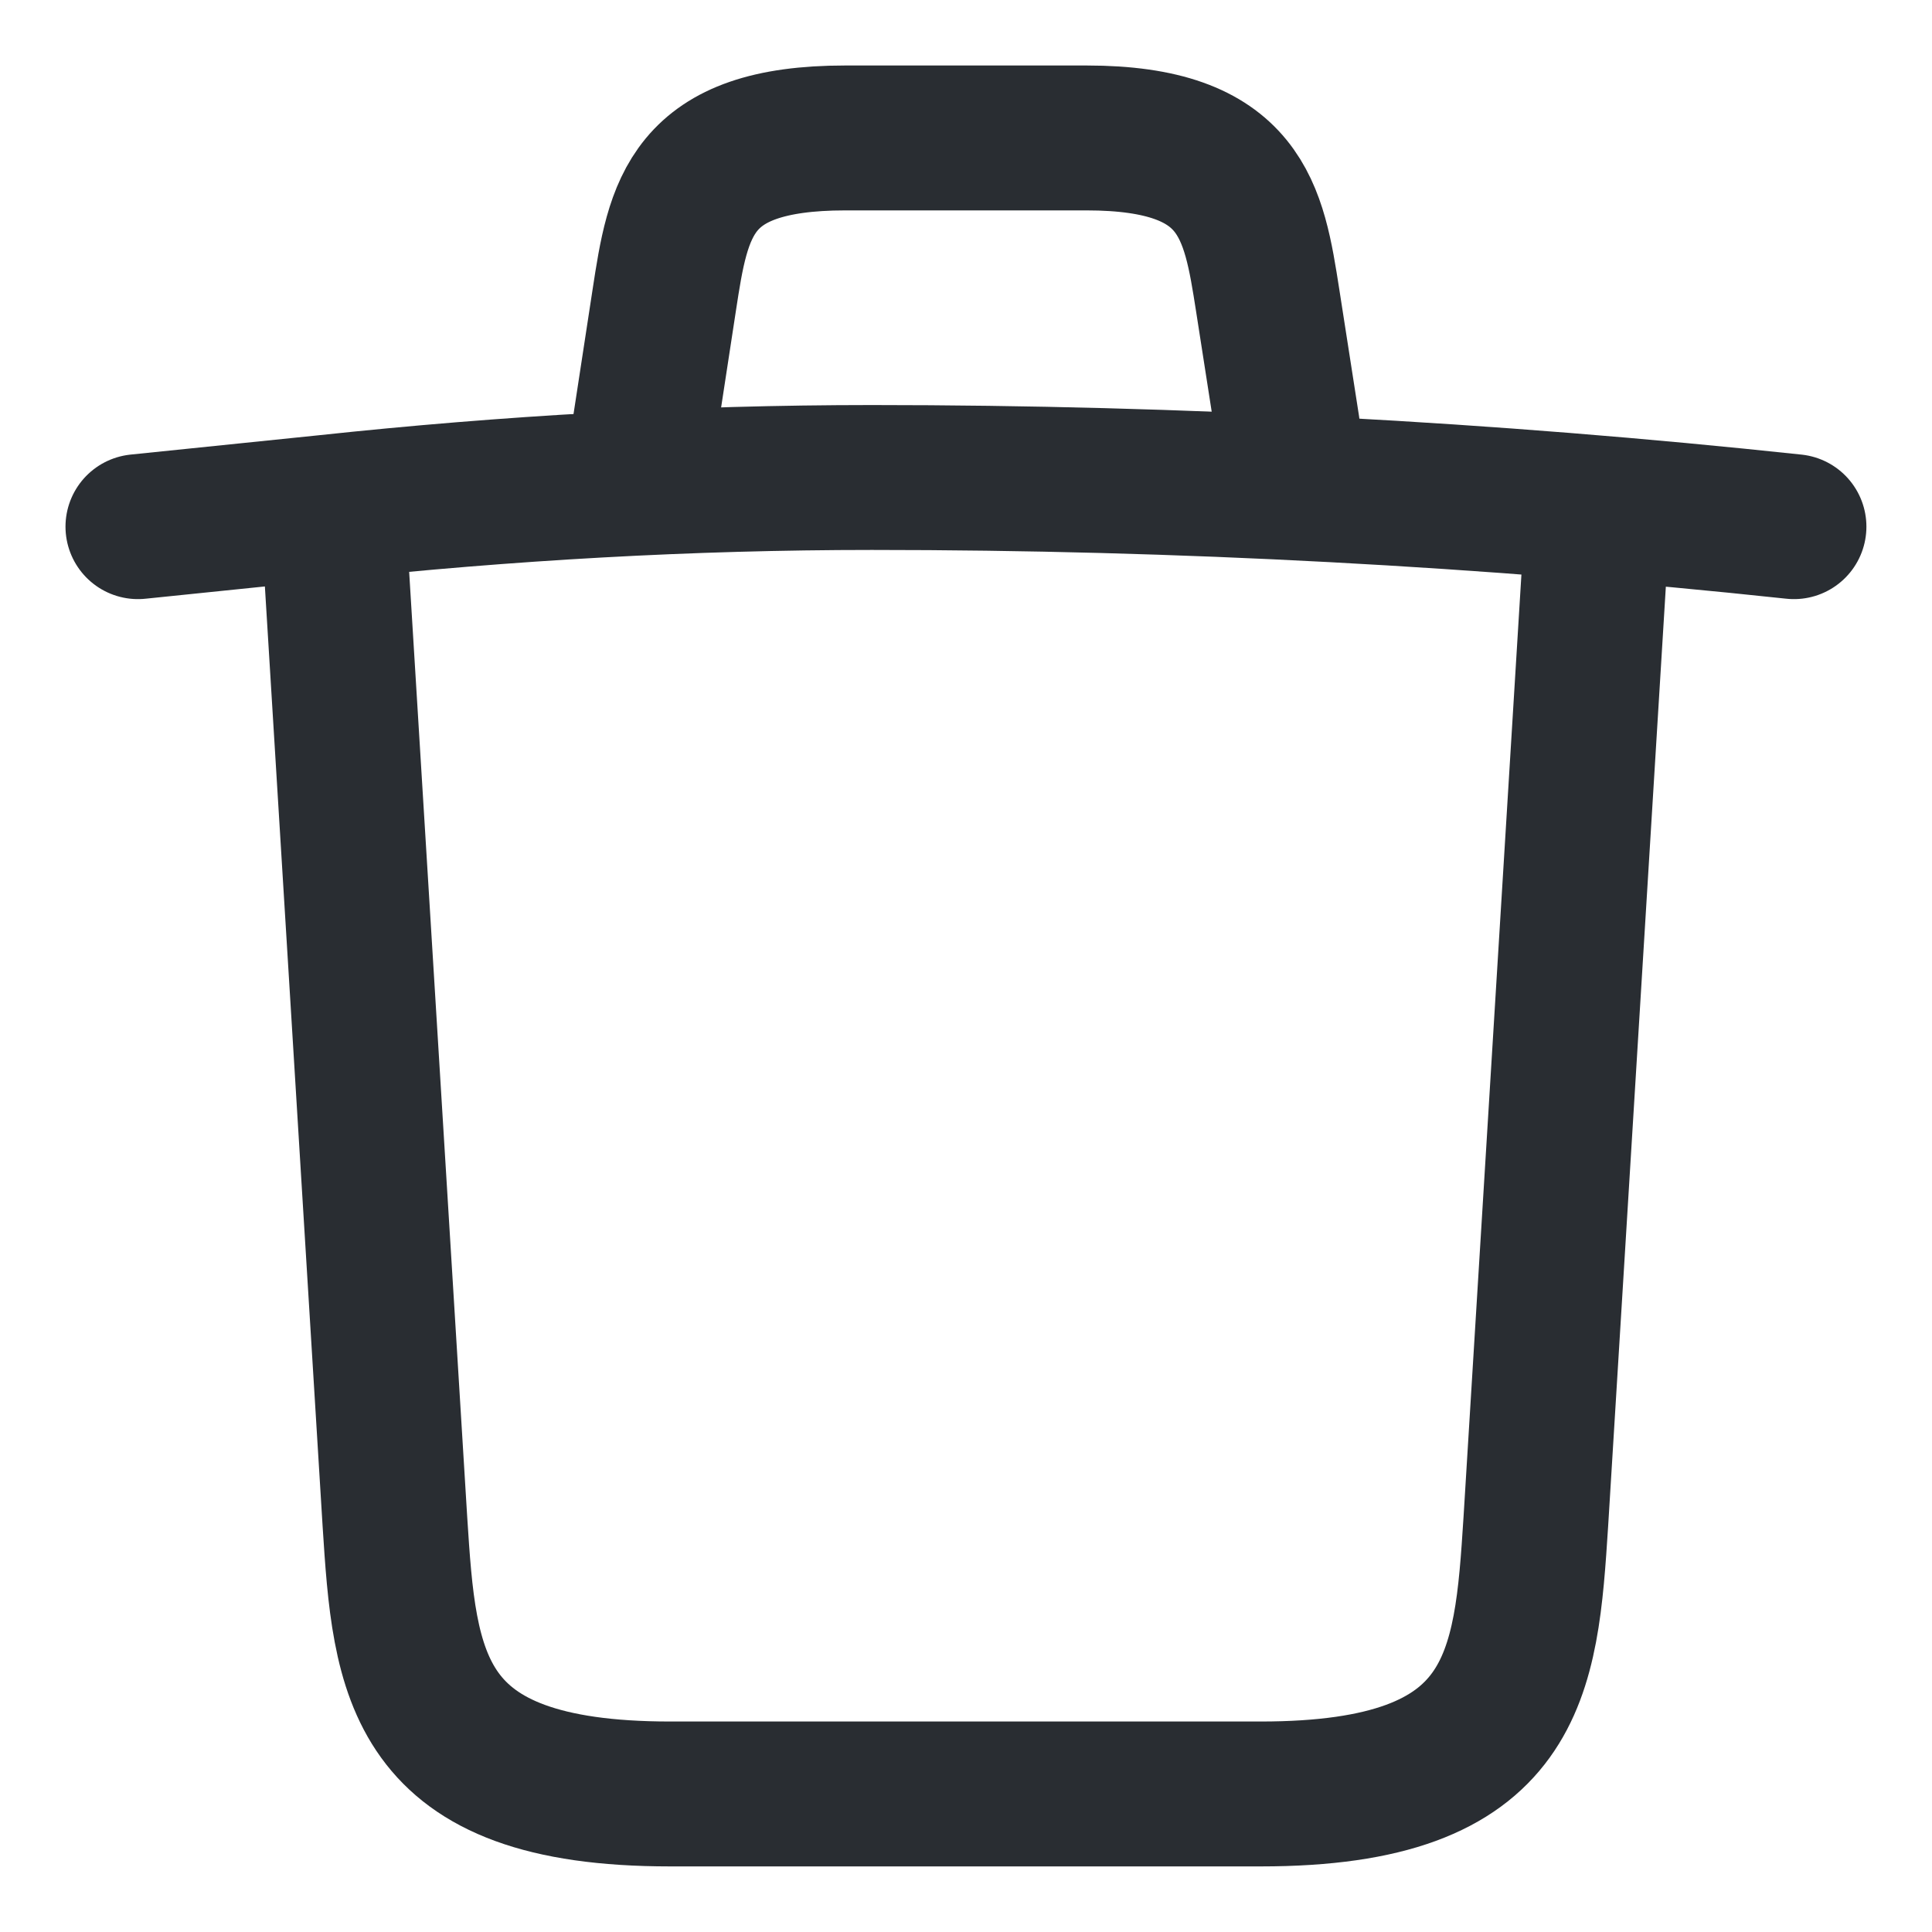 <svg width="20" height="20" viewBox="0 0 20 20" fill="none" xmlns="http://www.w3.org/2000/svg">
<path d="M18.571 5.452C15.404 5.113 12.208 4.943 9.026 4.943C7.138 4.943 5.249 5.051 3.375 5.252L1.428 5.452" stroke="#292D32" stroke-width="1.5" stroke-linecap="round" stroke-linejoin="round"/>
<path d="M6.673 4.435L6.876 3.109C7.022 2.153 7.138 1.428 8.75 1.428H11.249C12.862 1.428 12.978 2.184 13.123 3.109L13.327 4.419" stroke="#292D32" stroke-width="1.5" stroke-linecap="round" stroke-linejoin="round"/>
<path d="M16.524 5.575L15.899 15.75C15.797 17.338 15.71 18.571 13.052 18.571H6.936C4.277 18.571 4.19 17.338 4.088 15.75L3.463 5.575" stroke="#292D32" stroke-width="1.5" stroke-linecap="round" stroke-linejoin="round"/>
</svg>
